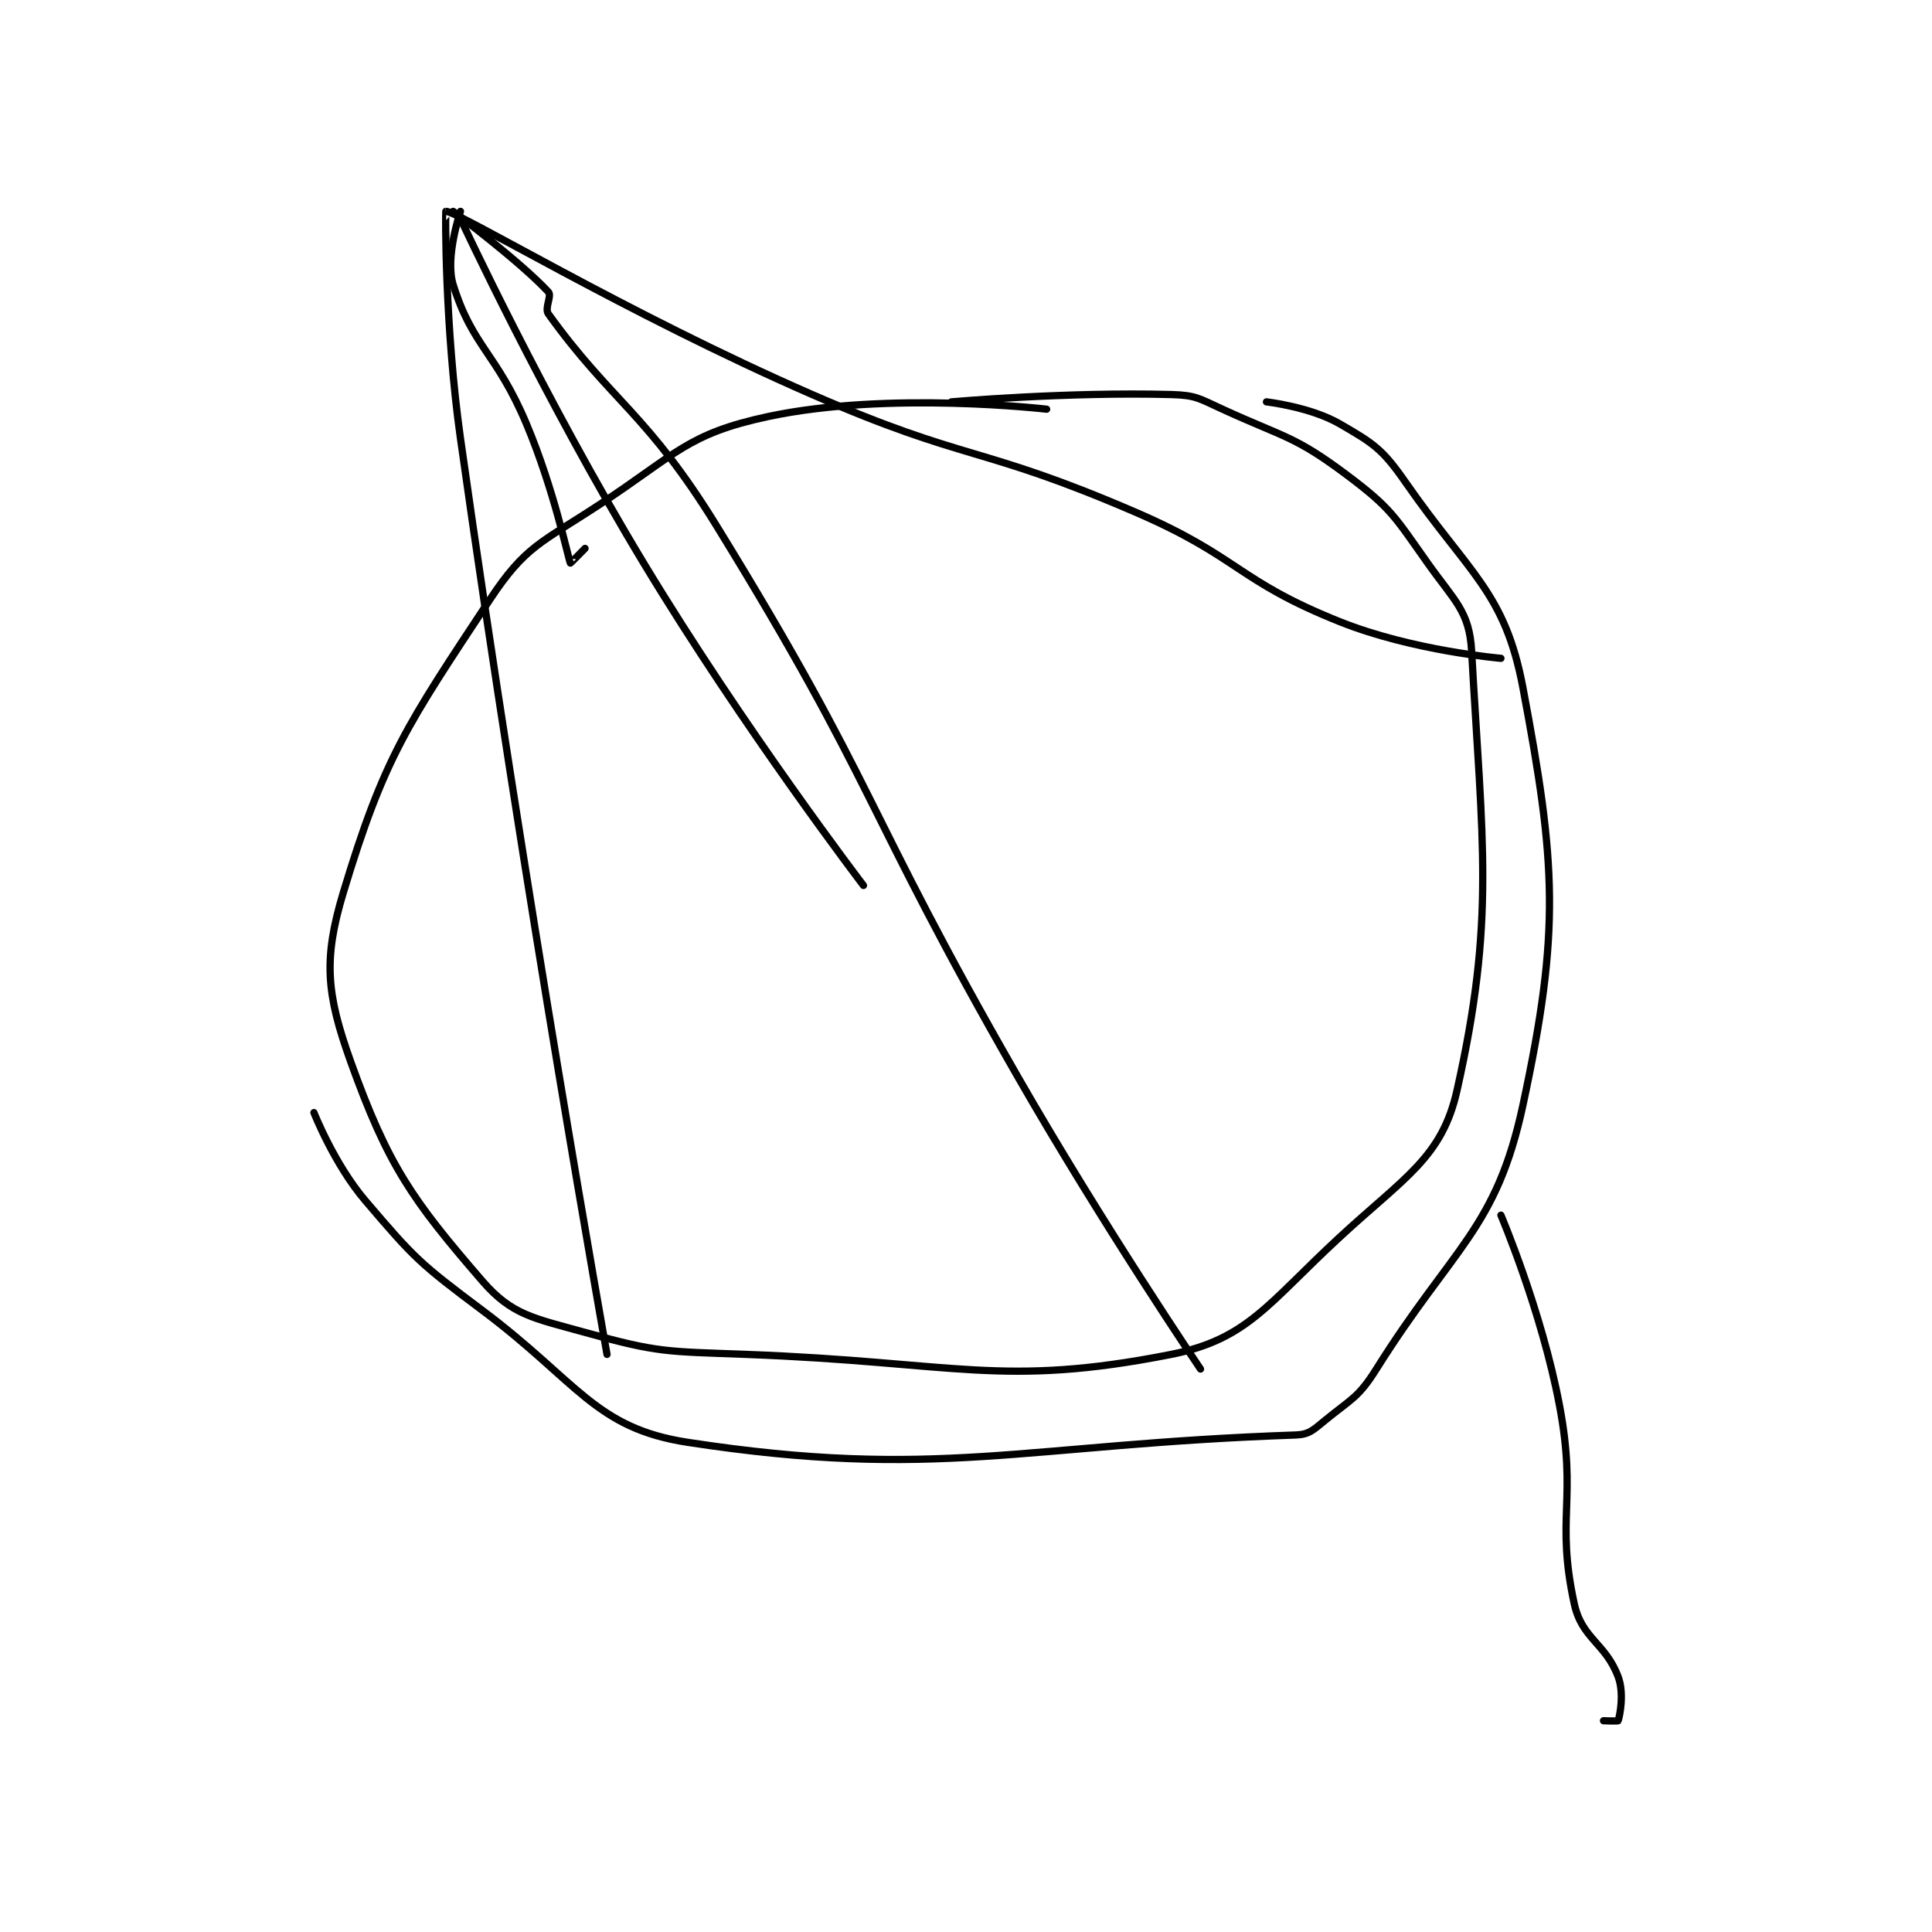 <?xml version="1.0" encoding="utf-8"?>
<!DOCTYPE svg PUBLIC "-//W3C//DTD SVG 1.1//EN" "http://www.w3.org/Graphics/SVG/1.1/DTD/svg11.dtd">
<svg viewBox="0 0 800 800" preserveAspectRatio="xMinYMin meet" xmlns="http://www.w3.org/2000/svg" version="1.1">
<g fill="none" stroke="black" stroke-linecap="round" stroke-linejoin="round" stroke-width="0.989">
<g transform="translate(129.993,87.52) scale(3.034) translate(-250,-68)">
<path id="0" d="M350 95 C350 95 328.468 92.49 312 96 C300.986 98.347 299.491 101.098 289 108 C281.002 113.262 278.873 113.622 274 121 C262.682 138.139 259.587 142.474 254 161 C251.245 170.135 251.725 174.865 255 184 C260.111 198.256 263.421 202.924 273 214 C277.017 218.645 279.988 219.052 287 221 C297.041 223.789 298.06 223.59 309 224 C337.694 225.076 343.864 228.57 367 224 C377.435 221.939 380.22 217.028 390 208 C398.924 199.763 403.95 197.11 406 188 C411.25 164.665 409.464 154.35 408 128 C407.699 122.573 405.686 121.204 402 116 C397.51 109.662 397.035 108.526 391 104 C383.834 98.625 382.541 98.915 374 95 C370.799 93.533 370.357 93.091 367 93 C352.737 92.615 337 94 337 94 "/>
<path id="1" d="M412 129 C412 129 399.978 127.991 390 124 C375.865 118.346 376.387 115.194 362 109 C340.753 99.852 339.274 102.279 318 93 C292.584 81.914 269.42 67.823 268 68 C267.943 68.007 267.847 83.732 270 99 C278.798 161.386 290 224 290 224 "/>
<path id="2" d="M269 68 C269 68 278.104 74.805 282 79 C282.507 79.546 281.435 81.213 282 82 C290.58 93.937 295.508 95.575 305 111 C327.047 146.826 324.768 149.004 346 186 C357.712 206.406 371 226 371 226 "/>
<path id="3" d="M270 68 C270 68 267.846 74.283 269 78 C271.631 86.478 274.915 87.299 279 97 C282.788 105.998 284.695 115.352 285 116 C285.015 116.031 287 114 287 114 "/>
<path id="4" d="M325 160 C325 160 308.67 138.618 295 116 C281.335 93.39 270 69 270 69 "/>
<path id="5" d="M380 94 C380 94 386.005 94.687 390 97 C394.64 99.686 395.834 100.442 399 105 C407.688 117.511 412.54 119.933 415 133 C419.521 157.018 420.144 166.08 415 190 C411.363 206.912 405.517 209.25 395 226 C392.532 229.931 391.619 230.039 388 233 C386.397 234.311 385.834 234.937 384 235 C346.585 236.29 335.057 241.216 301 236 C288.357 234.064 286.062 227.797 273 218 C264.423 211.567 263.775 210.953 257 203 C252.749 198.01 250 191 250 191 "/>
<path id="6" d="M412 205 C412 205 417.557 218.049 420 231 C422.432 243.888 419.461 246.259 422 258 C423.045 262.835 426.263 263.368 428 268 C428.851 270.269 428.225 273.325 428 274 C427.975 274.075 426 274 426 274 "/>
</g>
</g>
</svg>
